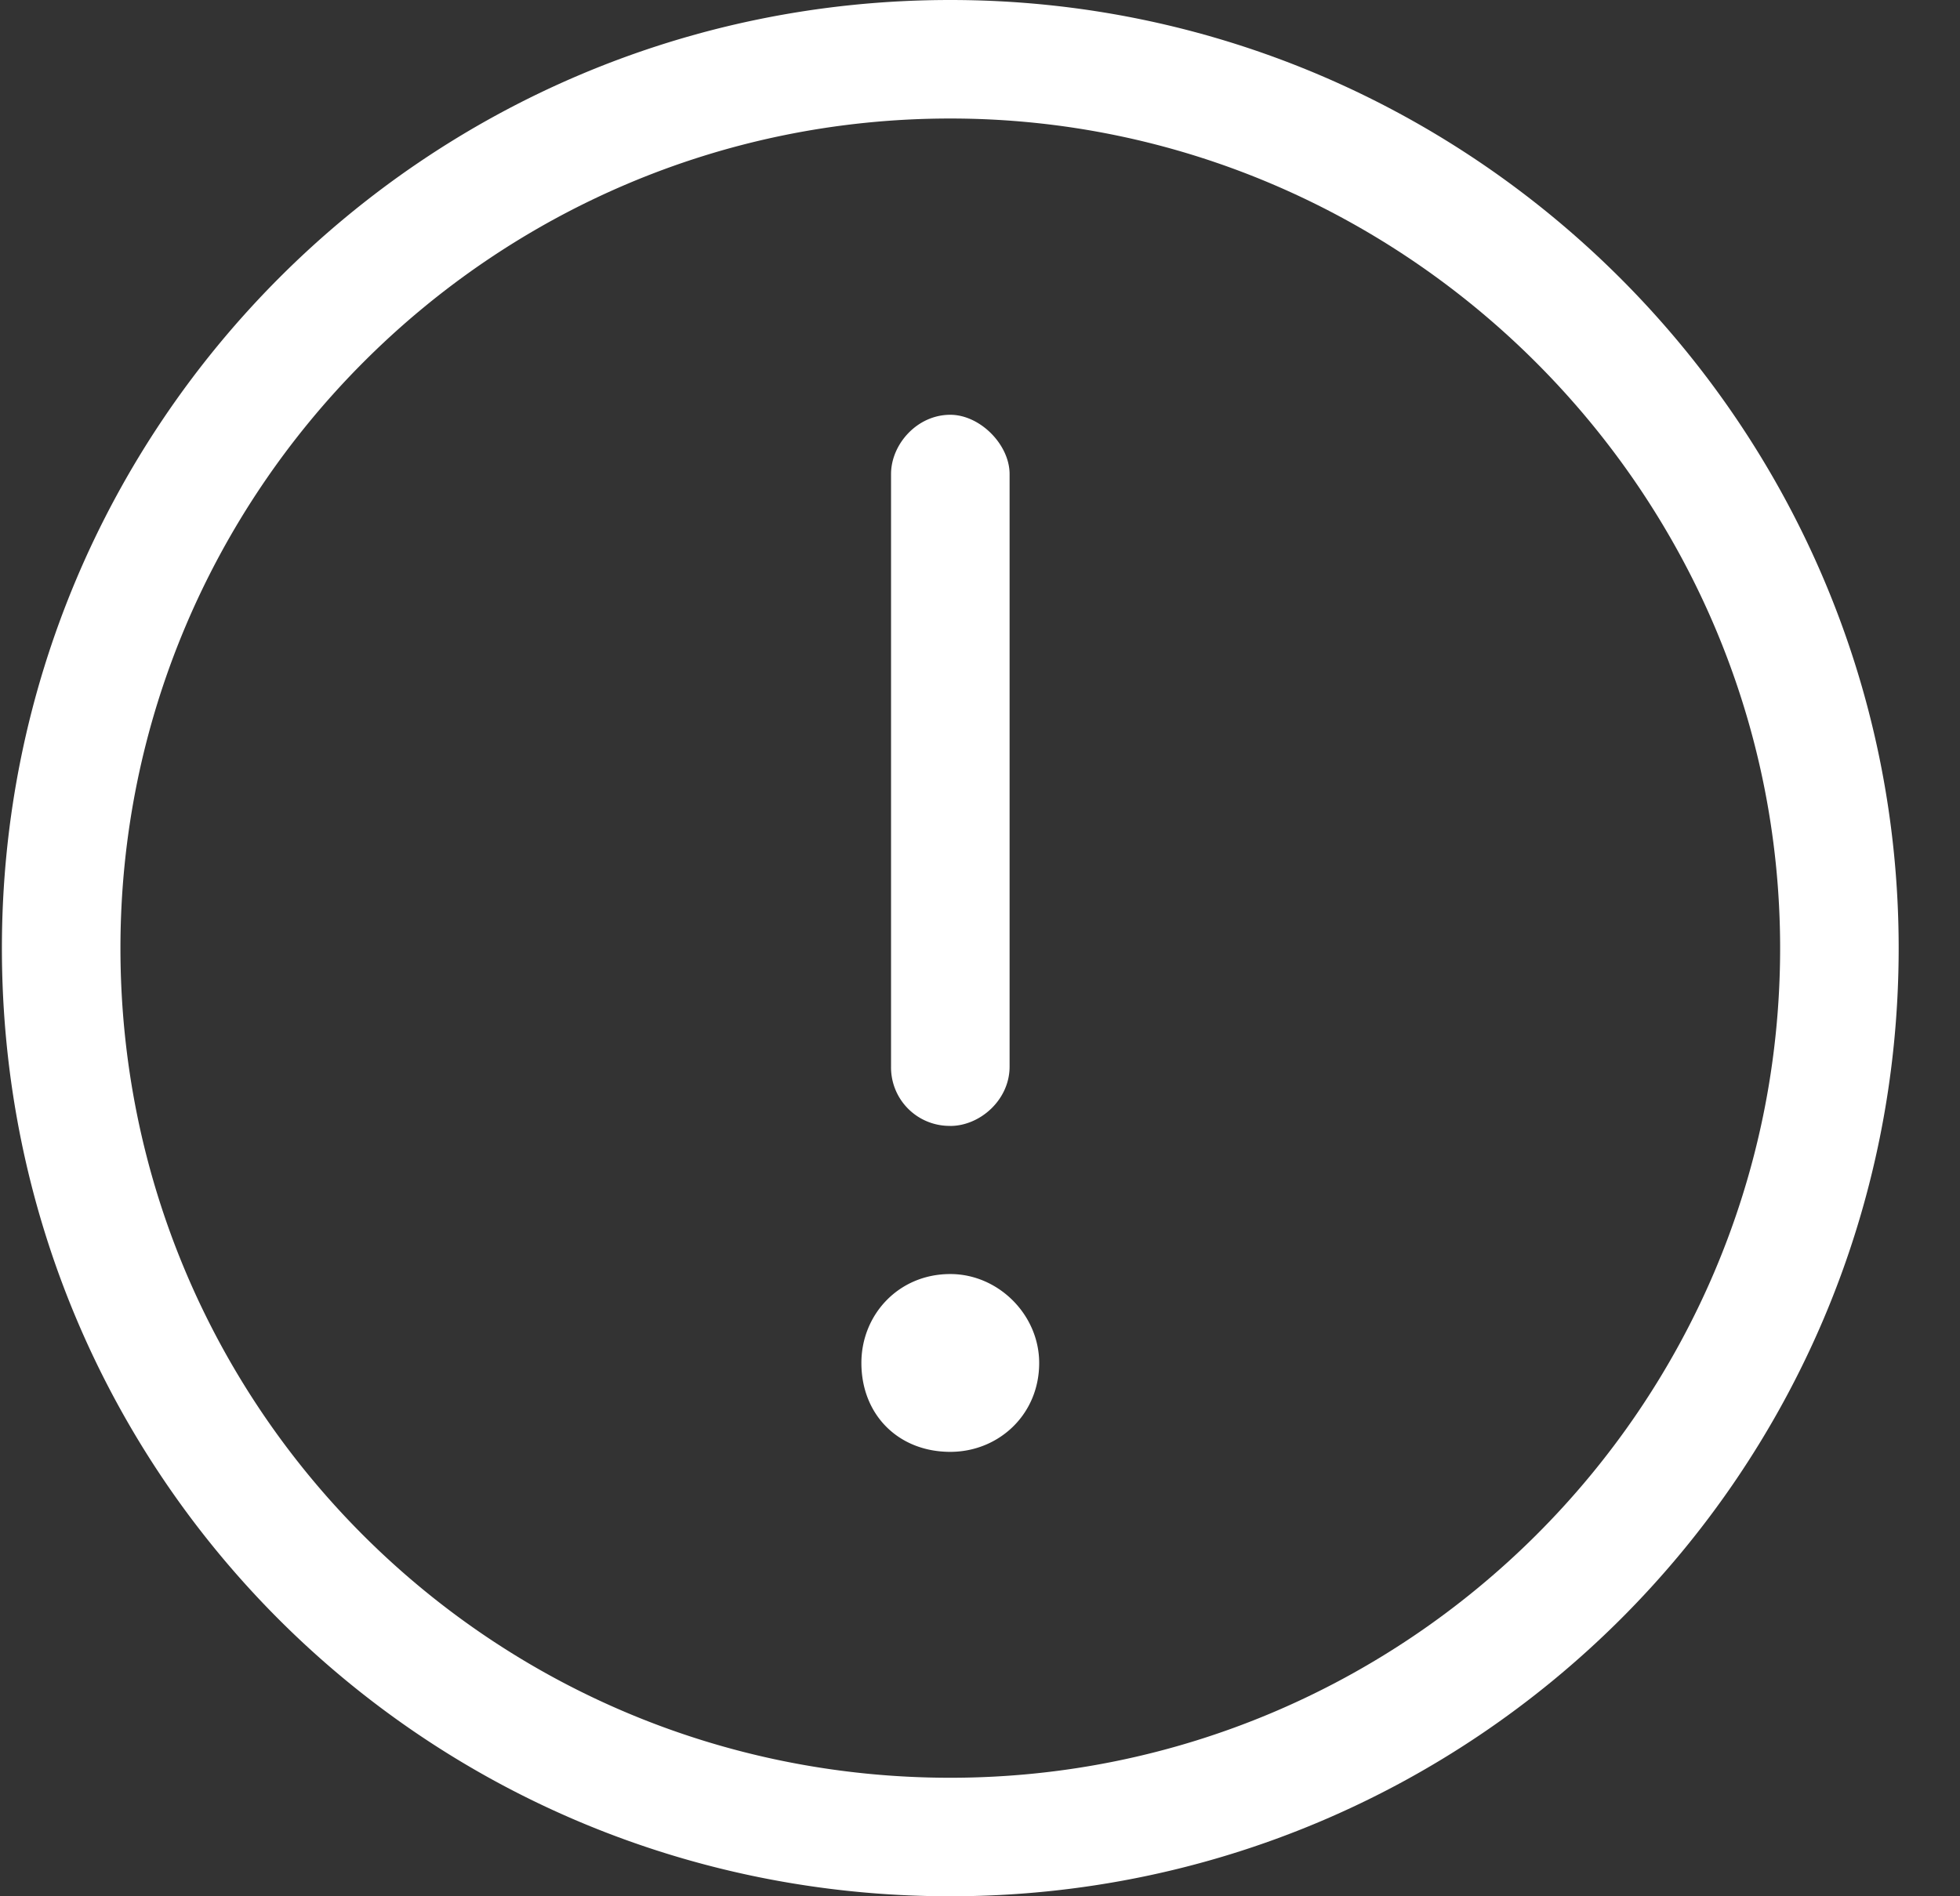 <svg width="31" height="30" fill="none" xmlns="http://www.w3.org/2000/svg"><rect width="100%" height="100%" fill="#333333" stroke="none"/><path d="M15.03 0c8.262 0 15 6.738 15 15 0 8.32-6.738 15-15 15-8.32 0-15-6.68-15-15 0-8.262 6.68-15 15-15zm0 28.125c7.207 0 13.125-5.86 13.125-13.125 0-7.207-5.918-13.125-13.125-13.125C7.765 1.875 1.905 7.793 1.905 15c0 7.266 5.86 13.125 13.125 13.125zm0-10.313a.925.925 0 01-.937-.937V7.5c0-.469.41-.938.937-.938.469 0 .938.47.938.938v9.375c0 .527-.469.938-.938.938zm0 2.344c.762 0 1.406.645 1.406 1.407 0 .82-.644 1.406-1.406 1.406-.82 0-1.406-.586-1.406-1.407 0-.761.586-1.406 1.406-1.406z" fill="#fff"/></svg>